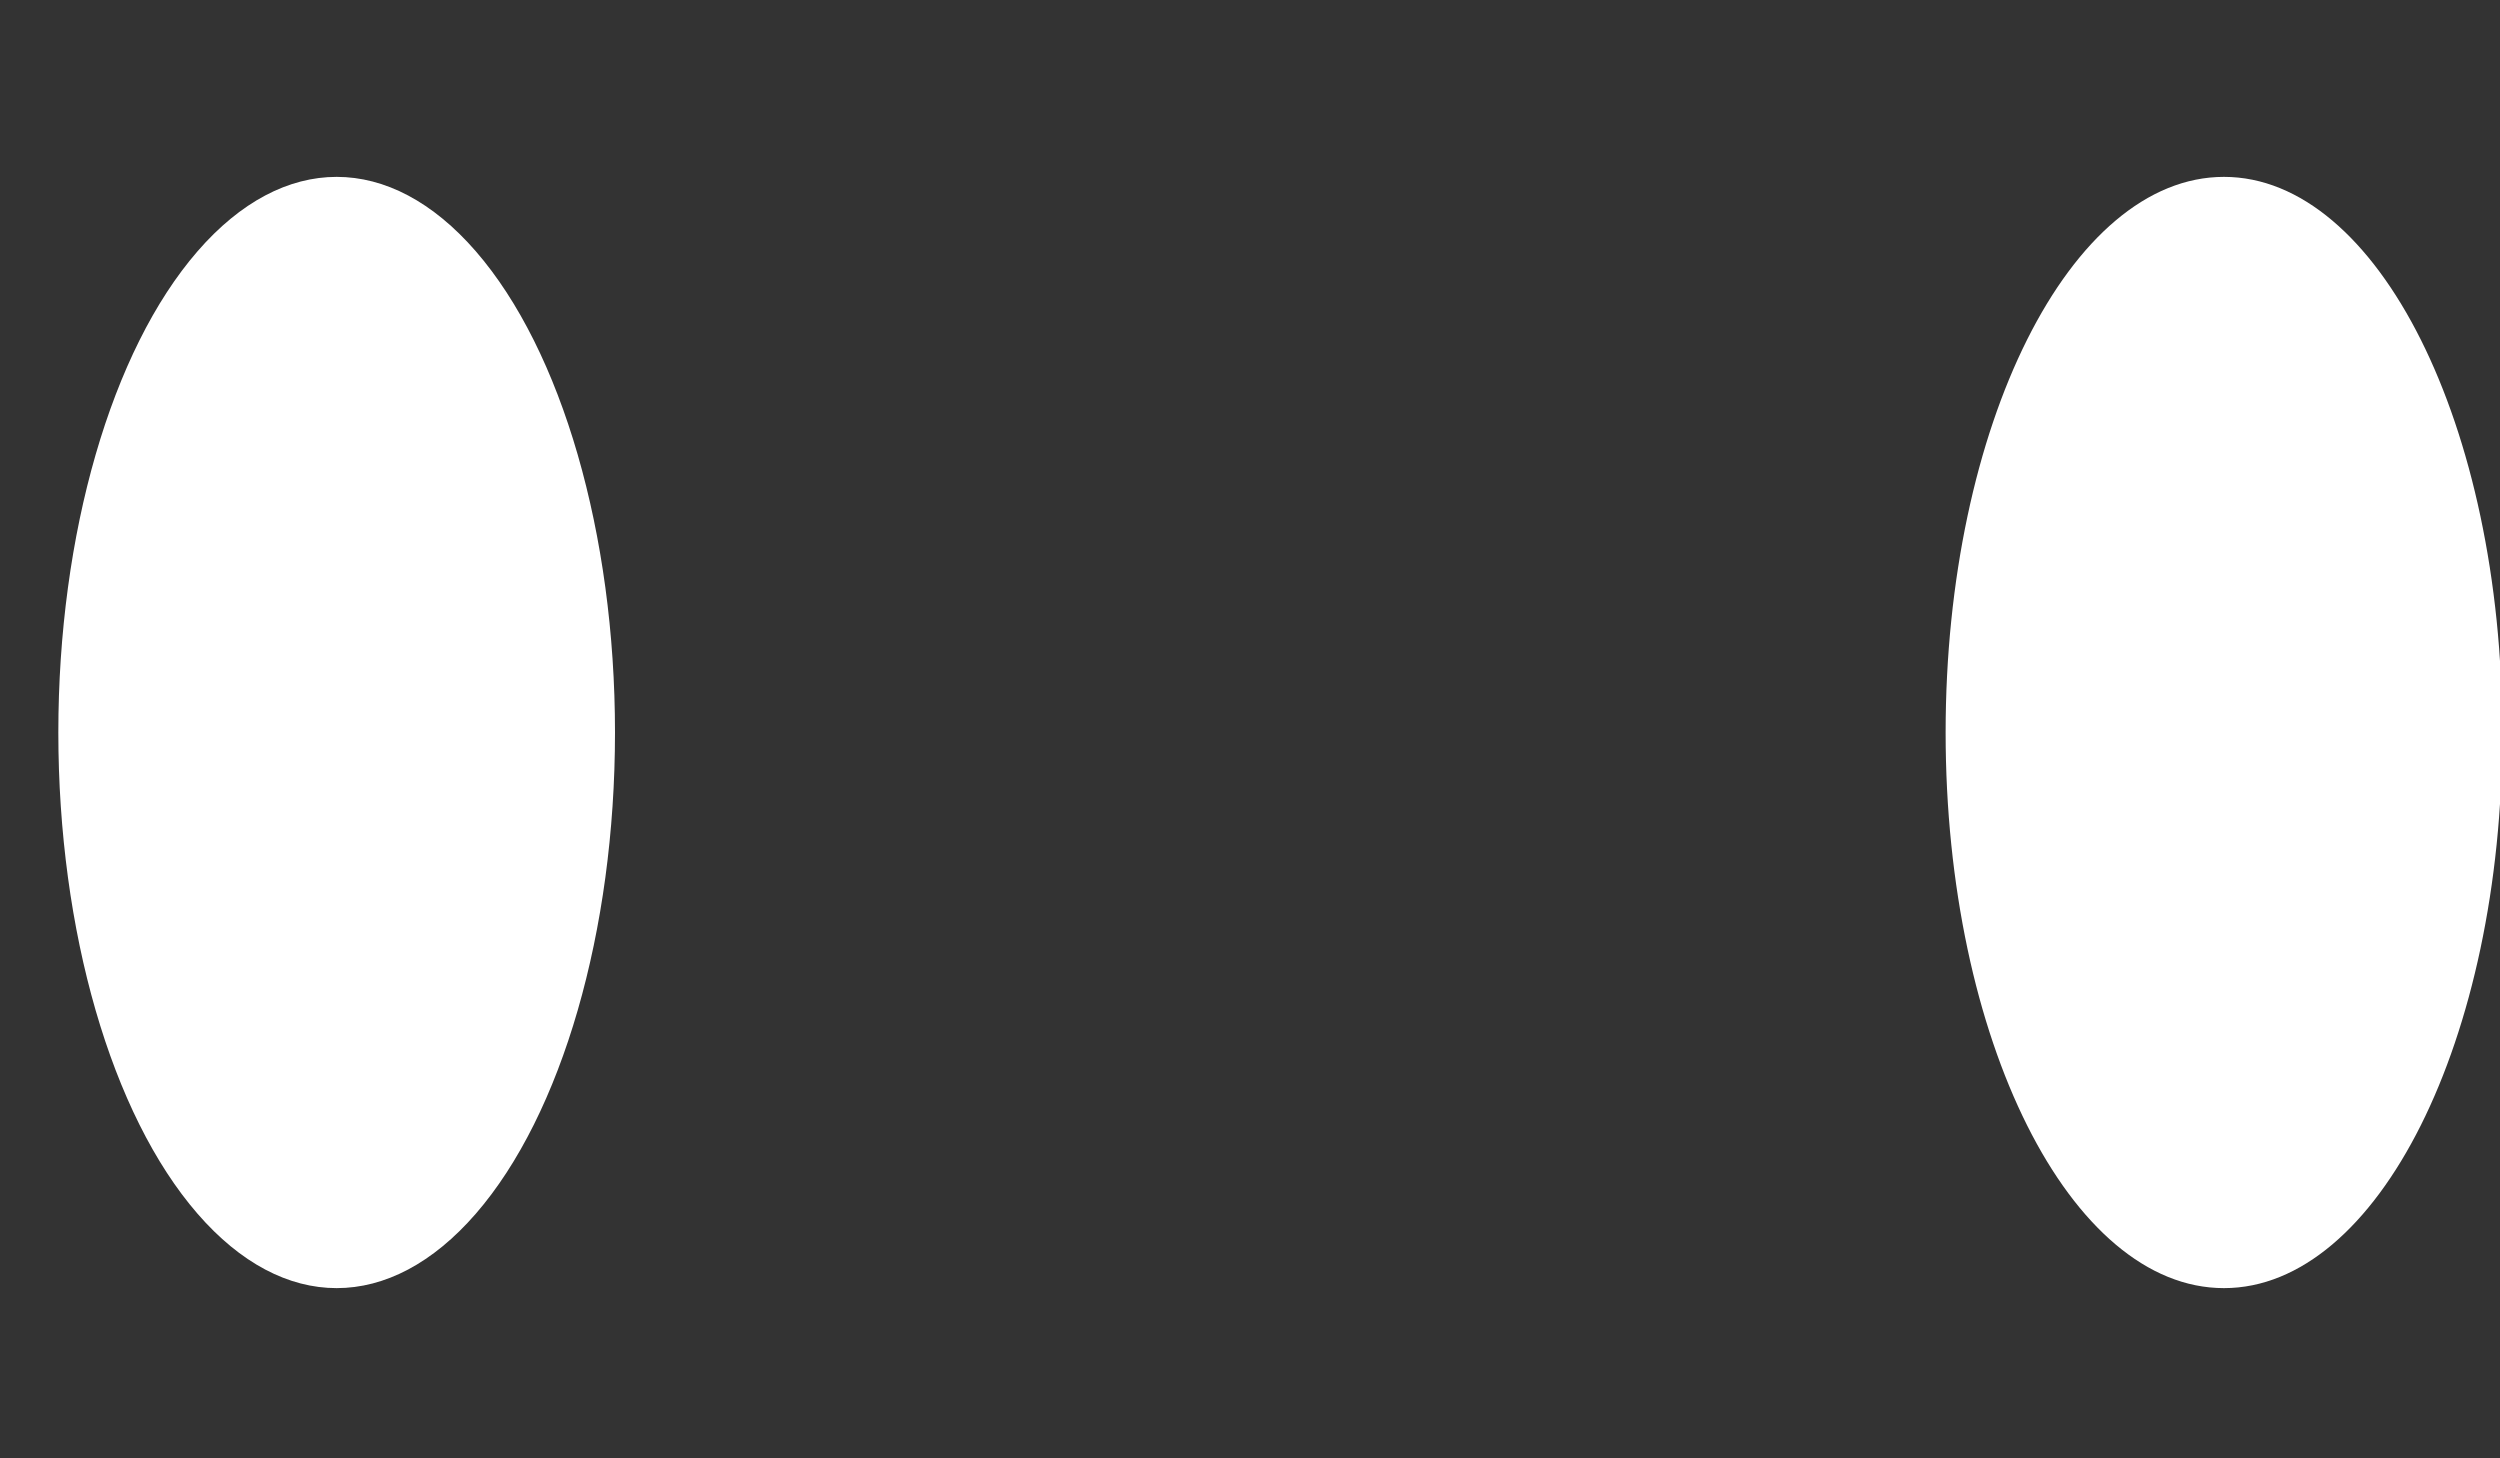 <?xml version="1.0" encoding="UTF-8" standalone="no"?>
<svg width="12px" height="7px" viewBox="0 0 12 7" version="1.1" xmlns="http://www.w3.org/2000/svg" xmlns:xlink="http://www.w3.org/1999/xlink" xmlns:sketch="http://www.bohemiancoding.com/sketch/ns">
    <rect x="0" y="0" width="12" height="7" fill="#333333" stroke="none"/>
    <!-- Generator: Sketch 3.3.3 (12081) - http://www.bohemiancoding.com/sketch -->
    <title>white eyes</title>
    <desc>Created with Sketch.</desc>
    <defs></defs>
    <g id="Page-1" stroke="none" stroke-width="1" preserveAspectRatio="none" fill="none" fill-rule="evenodd" sketch:type="MSPage">
        <g id="Home-Copy" sketch:type="MSArtboardGroup" transform="translate(-986, -5375)" fill="#FFFFFF">
            <g id="what-we-offer" sketch:type="MSLayerGroup" transform="translate(201, 5146)">
                <g id="illus" transform="translate(33, 146)" sketch:type="MSShapeGroup">
                    <g id="face-white" transform="translate(752, 83)">
                        <g id="white-eyes">
                            <ellipse id="Oval-64" cx="1.616" cy="3.516" rx="1.336" ry="2.667"></ellipse>
                            <path d="M10.675,6.183 C11.413,6.183 12.011,4.989 12.011,3.516 C12.011,2.043 11.413,0.849 10.675,0.849 C9.937,0.849 9.339,2.043 9.339,3.516 C9.339,4.989 9.937,6.183 10.675,6.183 Z" id="Oval-64-Copy"></path>
                        </g>
                    </g>
                </g>
            </g>
        </g>
    </g>
</svg>